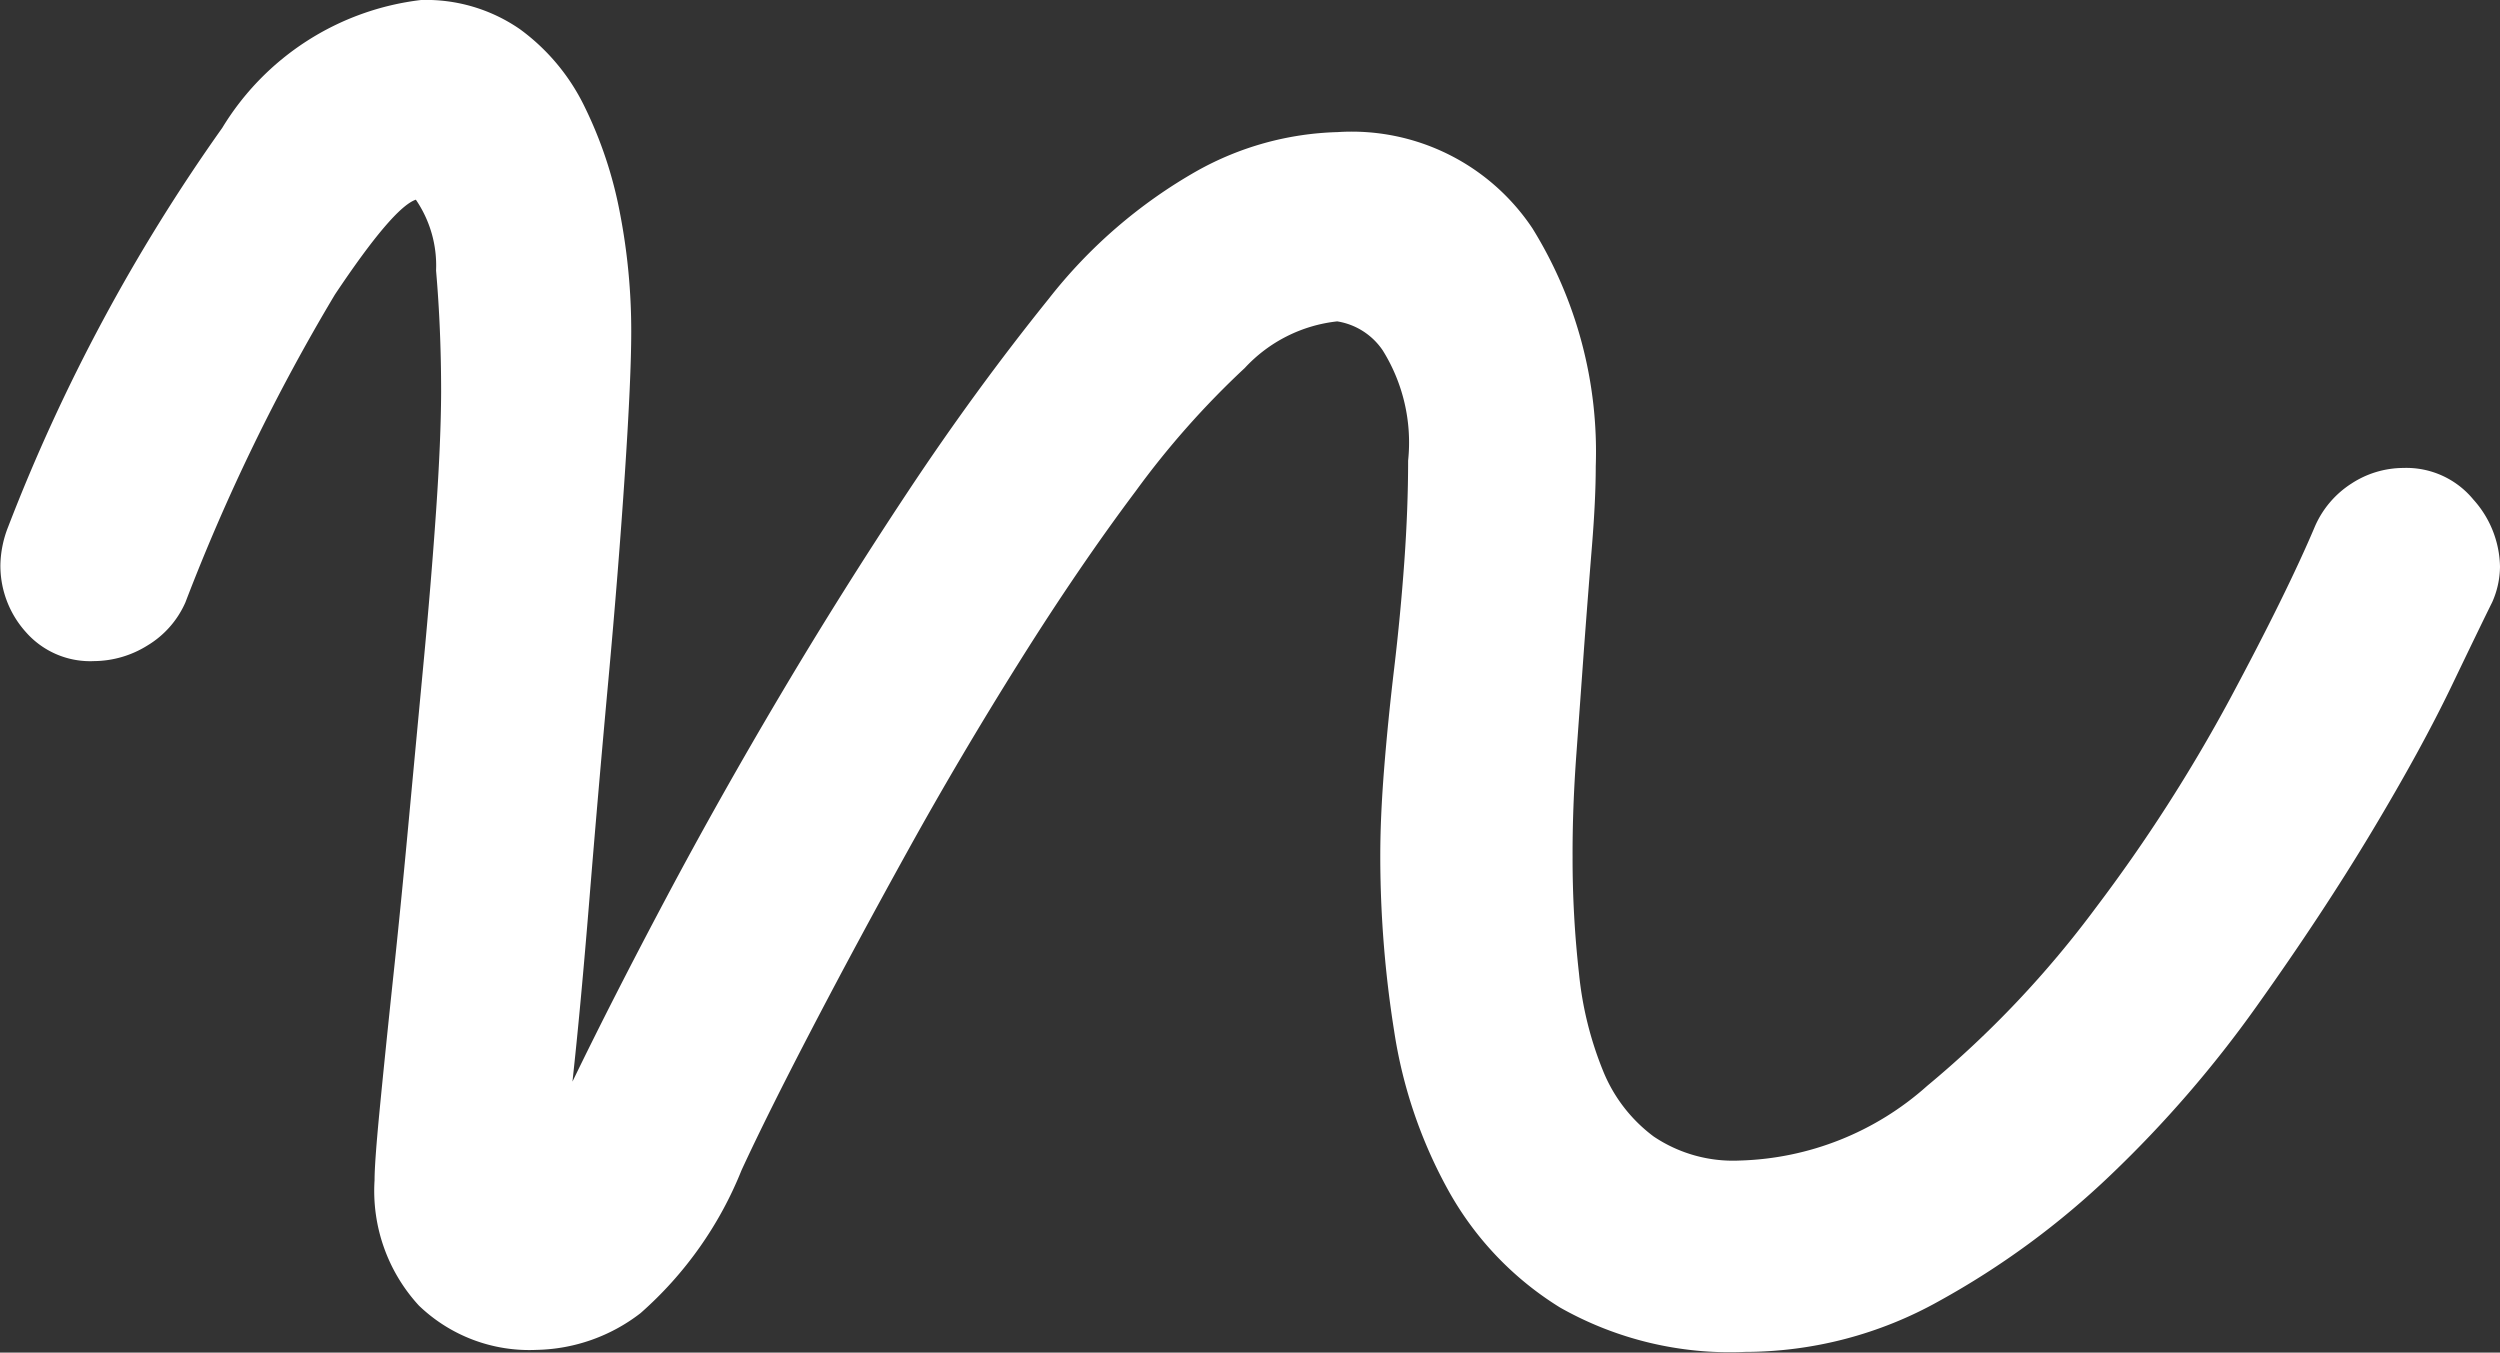<svg xmlns="http://www.w3.org/2000/svg" width="32.151" height="17.395" viewBox="0 0 32.151 17.395">
  <rect x="0" y="0" width="32.151" height="17.395" fill="#333333" stroke="none"/>
  <path id="Path_35" data-name="Path 35" d="M260.409,520.436q.521-1.075,1.205-2.362t1.466-2.606q.782-1.32,1.645-2.622t1.808-2.476a6.47,6.47,0,0,1,1.906-1.645,3.91,3.91,0,0,1,1.808-.5,2.793,2.793,0,0,1,2.508,1.238,5.457,5.457,0,0,1,.814,3.062q0,.423-.049,1.026t-.1,1.287q-.049.684-.1,1.384t-.049,1.319a13.216,13.216,0,0,0,.082,1.5,4.494,4.494,0,0,0,.309,1.254,1.972,1.972,0,0,0,.652.847,1.828,1.828,0,0,0,1.107.309,3.773,3.773,0,0,0,2.411-.961A13.154,13.154,0,0,0,280,518.2a20.768,20.768,0,0,0,1.726-2.687q.733-1.368,1.091-2.215a1.244,1.244,0,0,1,.472-.554,1.226,1.226,0,0,1,.667-.2,1.115,1.115,0,0,1,.9.407,1.323,1.323,0,0,1,.342.863,1.149,1.149,0,0,1-.1.456q-.13.261-.521,1.075t-1.026,1.873q-.635,1.059-1.482,2.248a15.03,15.03,0,0,1-1.873,2.166,10.562,10.562,0,0,1-2.215,1.628,5.119,5.119,0,0,1-2.492.652,4.432,4.432,0,0,1-2.378-.57,4.111,4.111,0,0,1-1.434-1.5,6.115,6.115,0,0,1-.7-2.052,14.321,14.321,0,0,1-.179-2.264q0-.489.049-1.108t.13-1.3q.081-.684.13-1.368t.049-1.3a2.239,2.239,0,0,0-.326-1.417.871.871,0,0,0-.586-.374,1.9,1.9,0,0,0-1.189.6,11.1,11.1,0,0,0-1.4,1.58q-.733.977-1.5,2.2t-1.433,2.427q-.668,1.206-1.238,2.3t-.9,1.808a4.852,4.852,0,0,1-1.3,1.84,2.256,2.256,0,0,1-1.335.472,2.047,2.047,0,0,1-1.515-.57,2.179,2.179,0,0,1-.57-1.612q0-.228.065-.9t.163-1.6q.1-.928.2-2t.2-2.133q.1-1.058.163-1.971t.065-1.531q0-.814-.065-1.563a1.5,1.5,0,0,0-.26-.912q-.293.1-1.042,1.222a25.436,25.436,0,0,0-1.922,3.958,1.219,1.219,0,0,1-.489.554,1.312,1.312,0,0,1-.684.2,1.1,1.1,0,0,1-.88-.375,1.276,1.276,0,0,1-.326-.863,1.4,1.4,0,0,1,.1-.489,23.382,23.382,0,0,1,2.753-5.13,3.468,3.468,0,0,1,2.557-1.645,2.122,2.122,0,0,1,1.271.375,2.676,2.676,0,0,1,.83.993,5.347,5.347,0,0,1,.456,1.368,7.978,7.978,0,0,1,.146,1.531q0,.587-.082,1.824t-.212,2.655q-.13,1.417-.244,2.818T260.409,520.436Z" transform="translate(-253.047 -506.526)" fill="#fff"/>
</svg>
